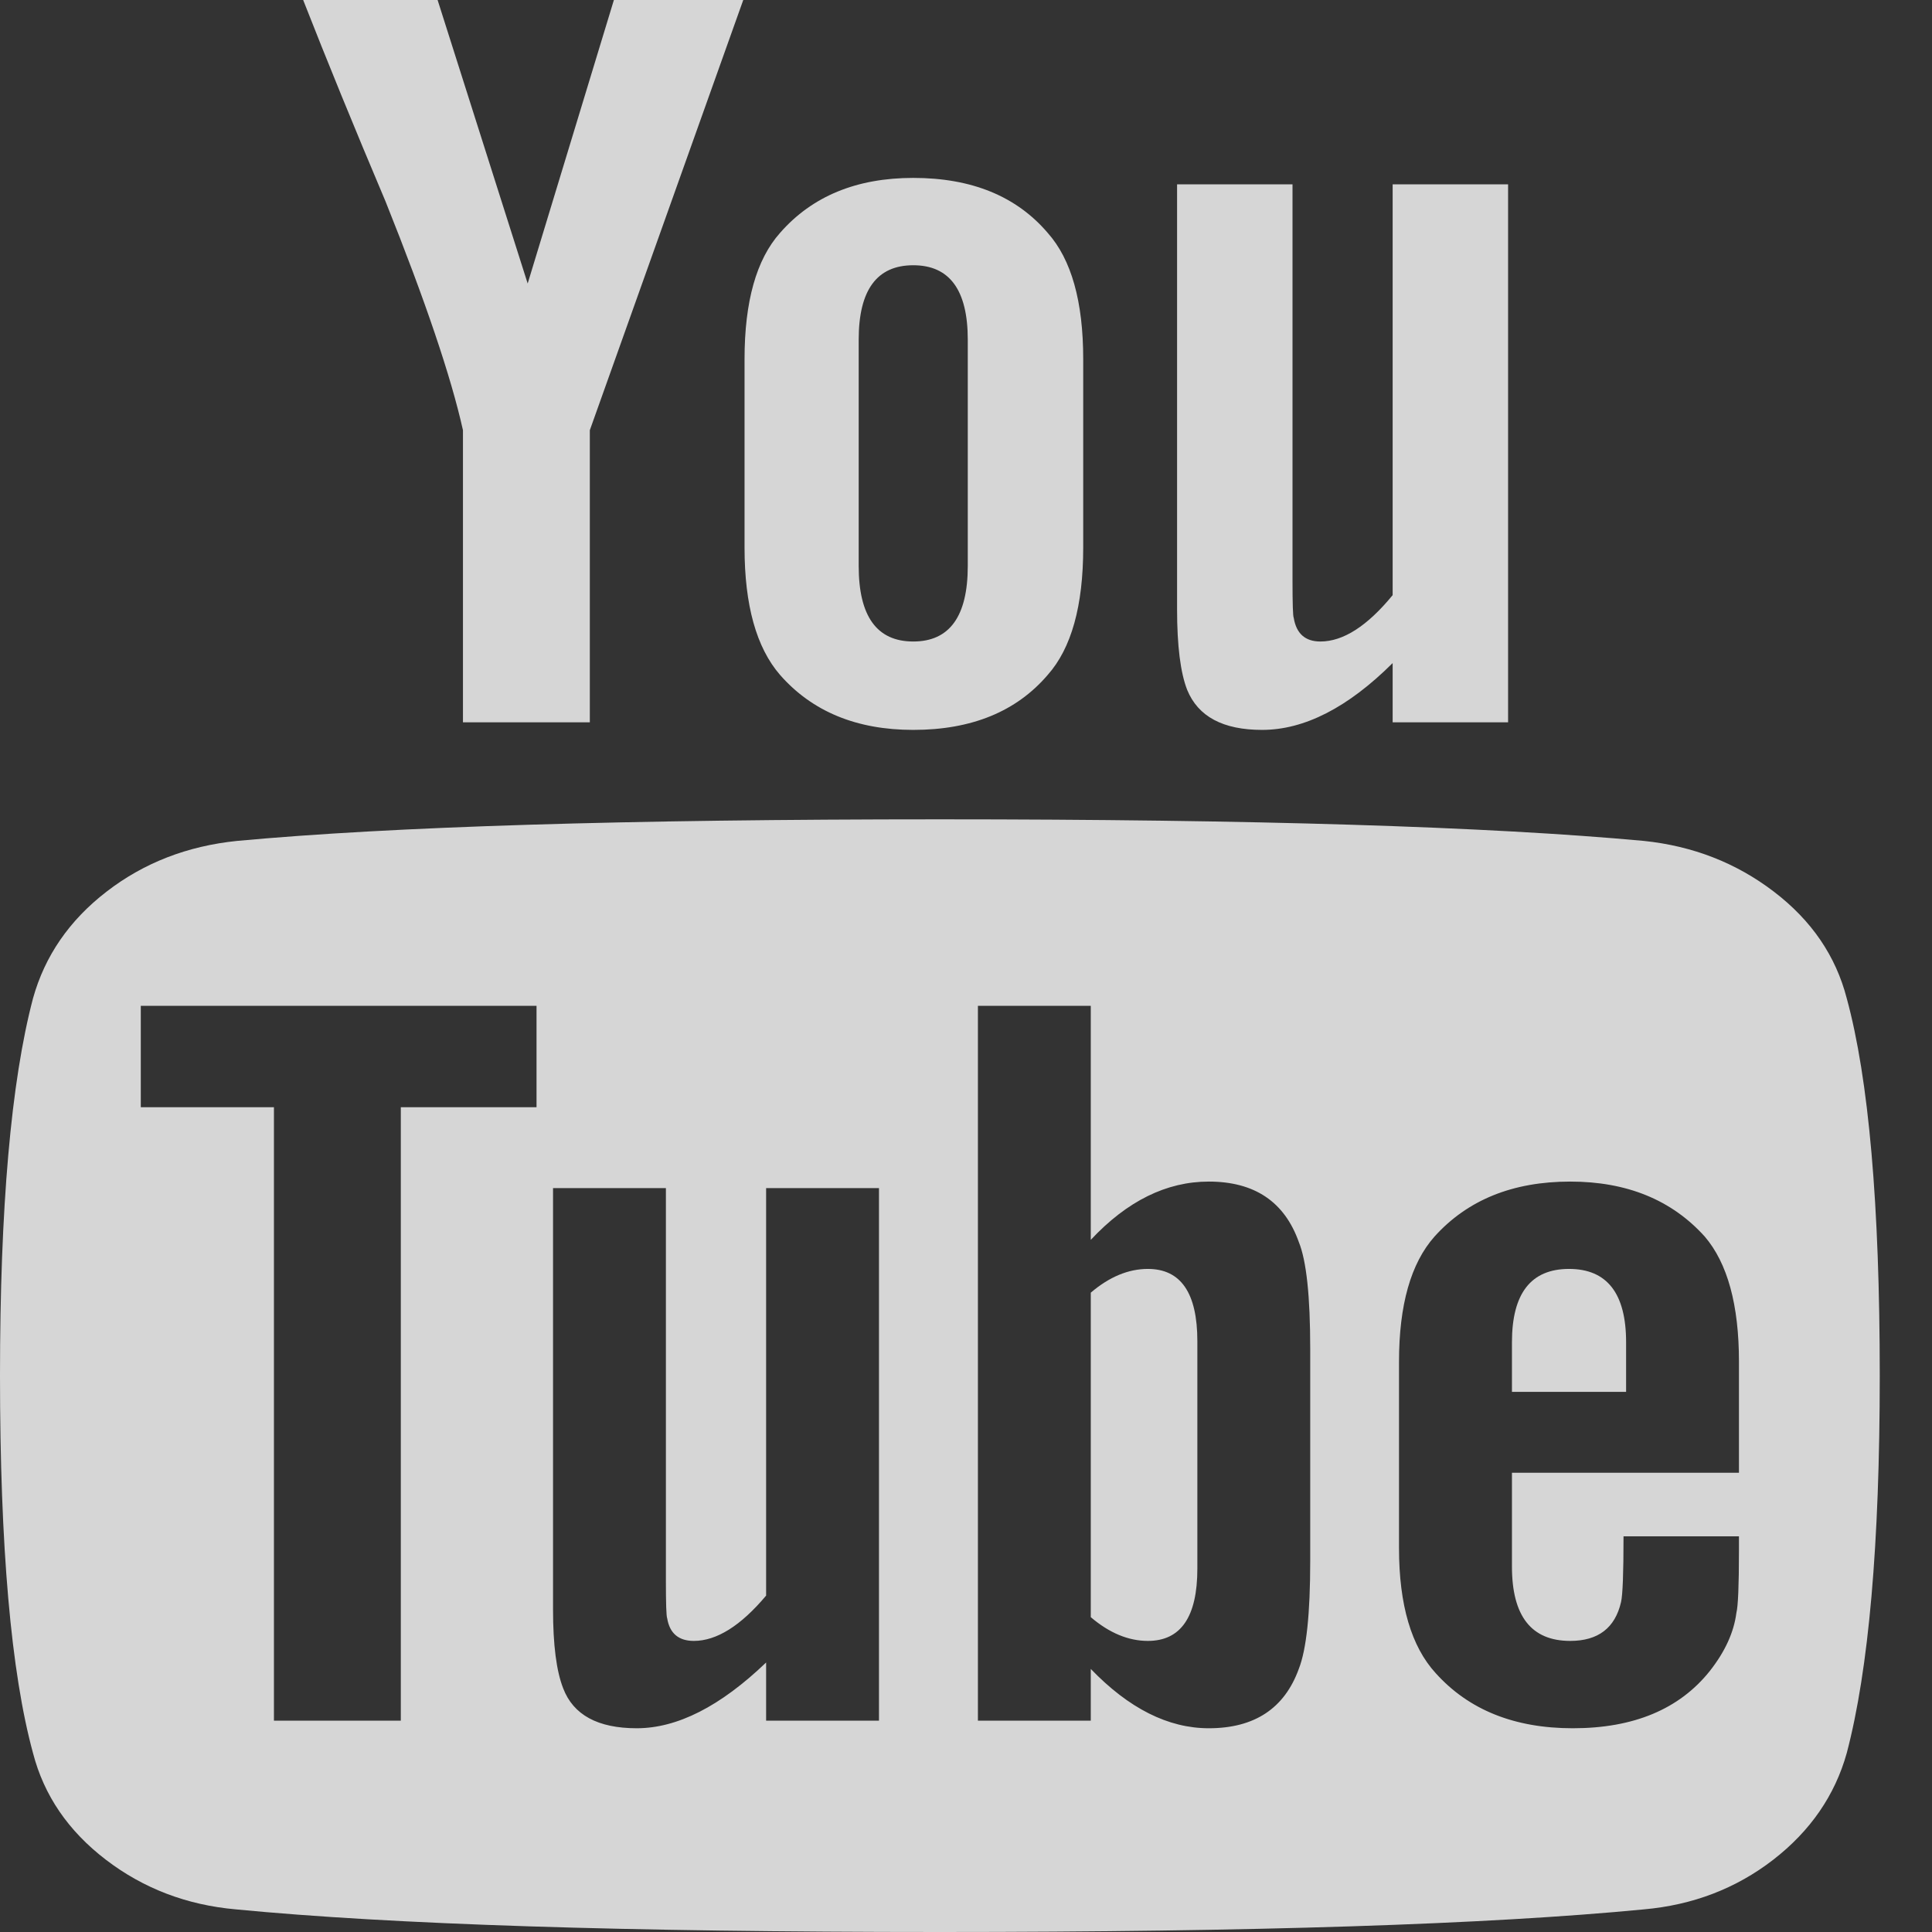 <svg width="24" height="24" viewBox="0 0 24 24" fill="none" xmlns="http://www.w3.org/2000/svg">
<rect x="0" y="0" width="24" height="24" fill="#333333" stroke="none"/>
<path opacity="0.8" fill-rule="evenodd" clip-rule="evenodd" d="M14.874 16.661V19.486C14.874 20.085 14.669 20.384 14.259 20.384C14.018 20.384 13.781 20.286 13.55 20.089V16.058C13.781 15.861 14.018 15.763 14.259 15.763C14.669 15.763 14.874 16.062 14.874 16.661ZM20.2 16.674V17.29H18.782V16.674C18.782 16.067 19.018 15.763 19.491 15.763C19.963 15.763 20.2 16.067 20.2 16.674ZM4.979 13.754H6.665V12.495H1.749V13.754H3.403V21.375H4.979V13.754ZM9.517 21.375H10.919V14.759H9.517V19.821C9.202 20.196 8.902 20.384 8.619 20.384C8.43 20.384 8.319 20.29 8.288 20.103C8.277 20.076 8.272 19.92 8.272 19.634V14.759H6.87V19.995C6.87 20.433 6.912 20.759 6.996 20.973C7.122 21.303 7.426 21.469 7.91 21.469C8.414 21.469 8.95 21.196 9.517 20.652V21.375ZM16.276 19.393V16.754C16.276 16.103 16.229 15.661 16.134 15.428C15.956 14.928 15.583 14.678 15.016 14.678C14.491 14.678 14.002 14.919 13.55 15.402V12.495H12.148V21.375H13.55V20.732C14.023 21.223 14.512 21.469 15.016 21.469C15.583 21.469 15.956 21.223 16.134 20.732C16.229 20.491 16.276 20.045 16.276 19.393ZM21.602 19.259V19.085H20.168C20.168 19.54 20.158 19.812 20.137 19.902C20.063 20.223 19.853 20.384 19.506 20.384C19.023 20.384 18.782 20.076 18.782 19.46V18.295H21.602V16.915C21.602 16.21 21.46 15.692 21.177 15.361C20.767 14.906 20.21 14.678 19.506 14.678C18.792 14.678 18.23 14.906 17.82 15.361C17.526 15.692 17.379 16.21 17.379 16.915V19.232C17.379 19.937 17.532 20.455 17.836 20.786C18.246 21.241 18.813 21.469 19.538 21.469C20.294 21.469 20.861 21.232 21.239 20.759C21.429 20.518 21.539 20.277 21.57 20.036C21.591 19.955 21.602 19.696 21.602 19.259ZM12.022 7.031V4.219C12.022 3.603 11.796 3.295 11.345 3.295C10.893 3.295 10.667 3.603 10.667 4.219V7.031C10.667 7.656 10.893 7.969 11.345 7.969C11.796 7.969 12.022 7.656 12.022 7.031ZM23.351 17.089C23.351 19.178 23.214 20.741 22.941 21.777C22.794 22.303 22.489 22.745 22.027 23.103C21.565 23.46 21.029 23.665 20.42 23.719C18.487 23.906 15.572 24 11.675 24C7.778 24 4.863 23.906 2.931 23.719C2.321 23.665 1.783 23.46 1.316 23.103C0.848 22.745 0.546 22.303 0.41 21.777C0.137 20.777 0 19.214 0 17.089C0 15 0.137 13.437 0.41 12.402C0.557 11.875 0.861 11.433 1.324 11.076C1.786 10.719 2.327 10.509 2.946 10.446C4.869 10.268 7.778 10.178 11.675 10.178C15.572 10.178 18.487 10.268 20.42 10.446C21.029 10.509 21.568 10.719 22.035 11.076C22.503 11.433 22.805 11.875 22.941 12.402C23.214 13.402 23.351 14.964 23.351 17.089ZM7.626 -8.7738e-05H9.233L7.327 5.344V8.973H5.751V5.344C5.604 4.683 5.284 3.737 4.79 2.504C4.401 1.585 4.06 0.75 3.766 -8.7738e-05H5.436L6.555 3.522L7.626 -8.7738e-05ZM13.456 4.46V6.803C13.456 7.527 13.309 8.053 13.015 8.384C12.626 8.839 12.069 9.067 11.345 9.067C10.641 9.067 10.089 8.839 9.69 8.384C9.396 8.045 9.249 7.518 9.249 6.803V4.46C9.249 3.745 9.396 3.223 9.69 2.893C10.089 2.437 10.641 2.21 11.345 2.21C12.069 2.21 12.626 2.437 13.015 2.893C13.309 3.223 13.456 3.745 13.456 4.46ZM18.734 2.29V8.973H17.3V8.237C16.744 8.79 16.203 9.067 15.678 9.067C15.194 9.067 14.884 8.902 14.748 8.571C14.664 8.357 14.622 8.022 14.622 7.567V2.29H16.056V7.205C16.056 7.5 16.061 7.656 16.071 7.674C16.103 7.87 16.213 7.969 16.402 7.969C16.686 7.969 16.985 7.777 17.3 7.393V2.29H18.734Z" fill="white"/>
</svg>
